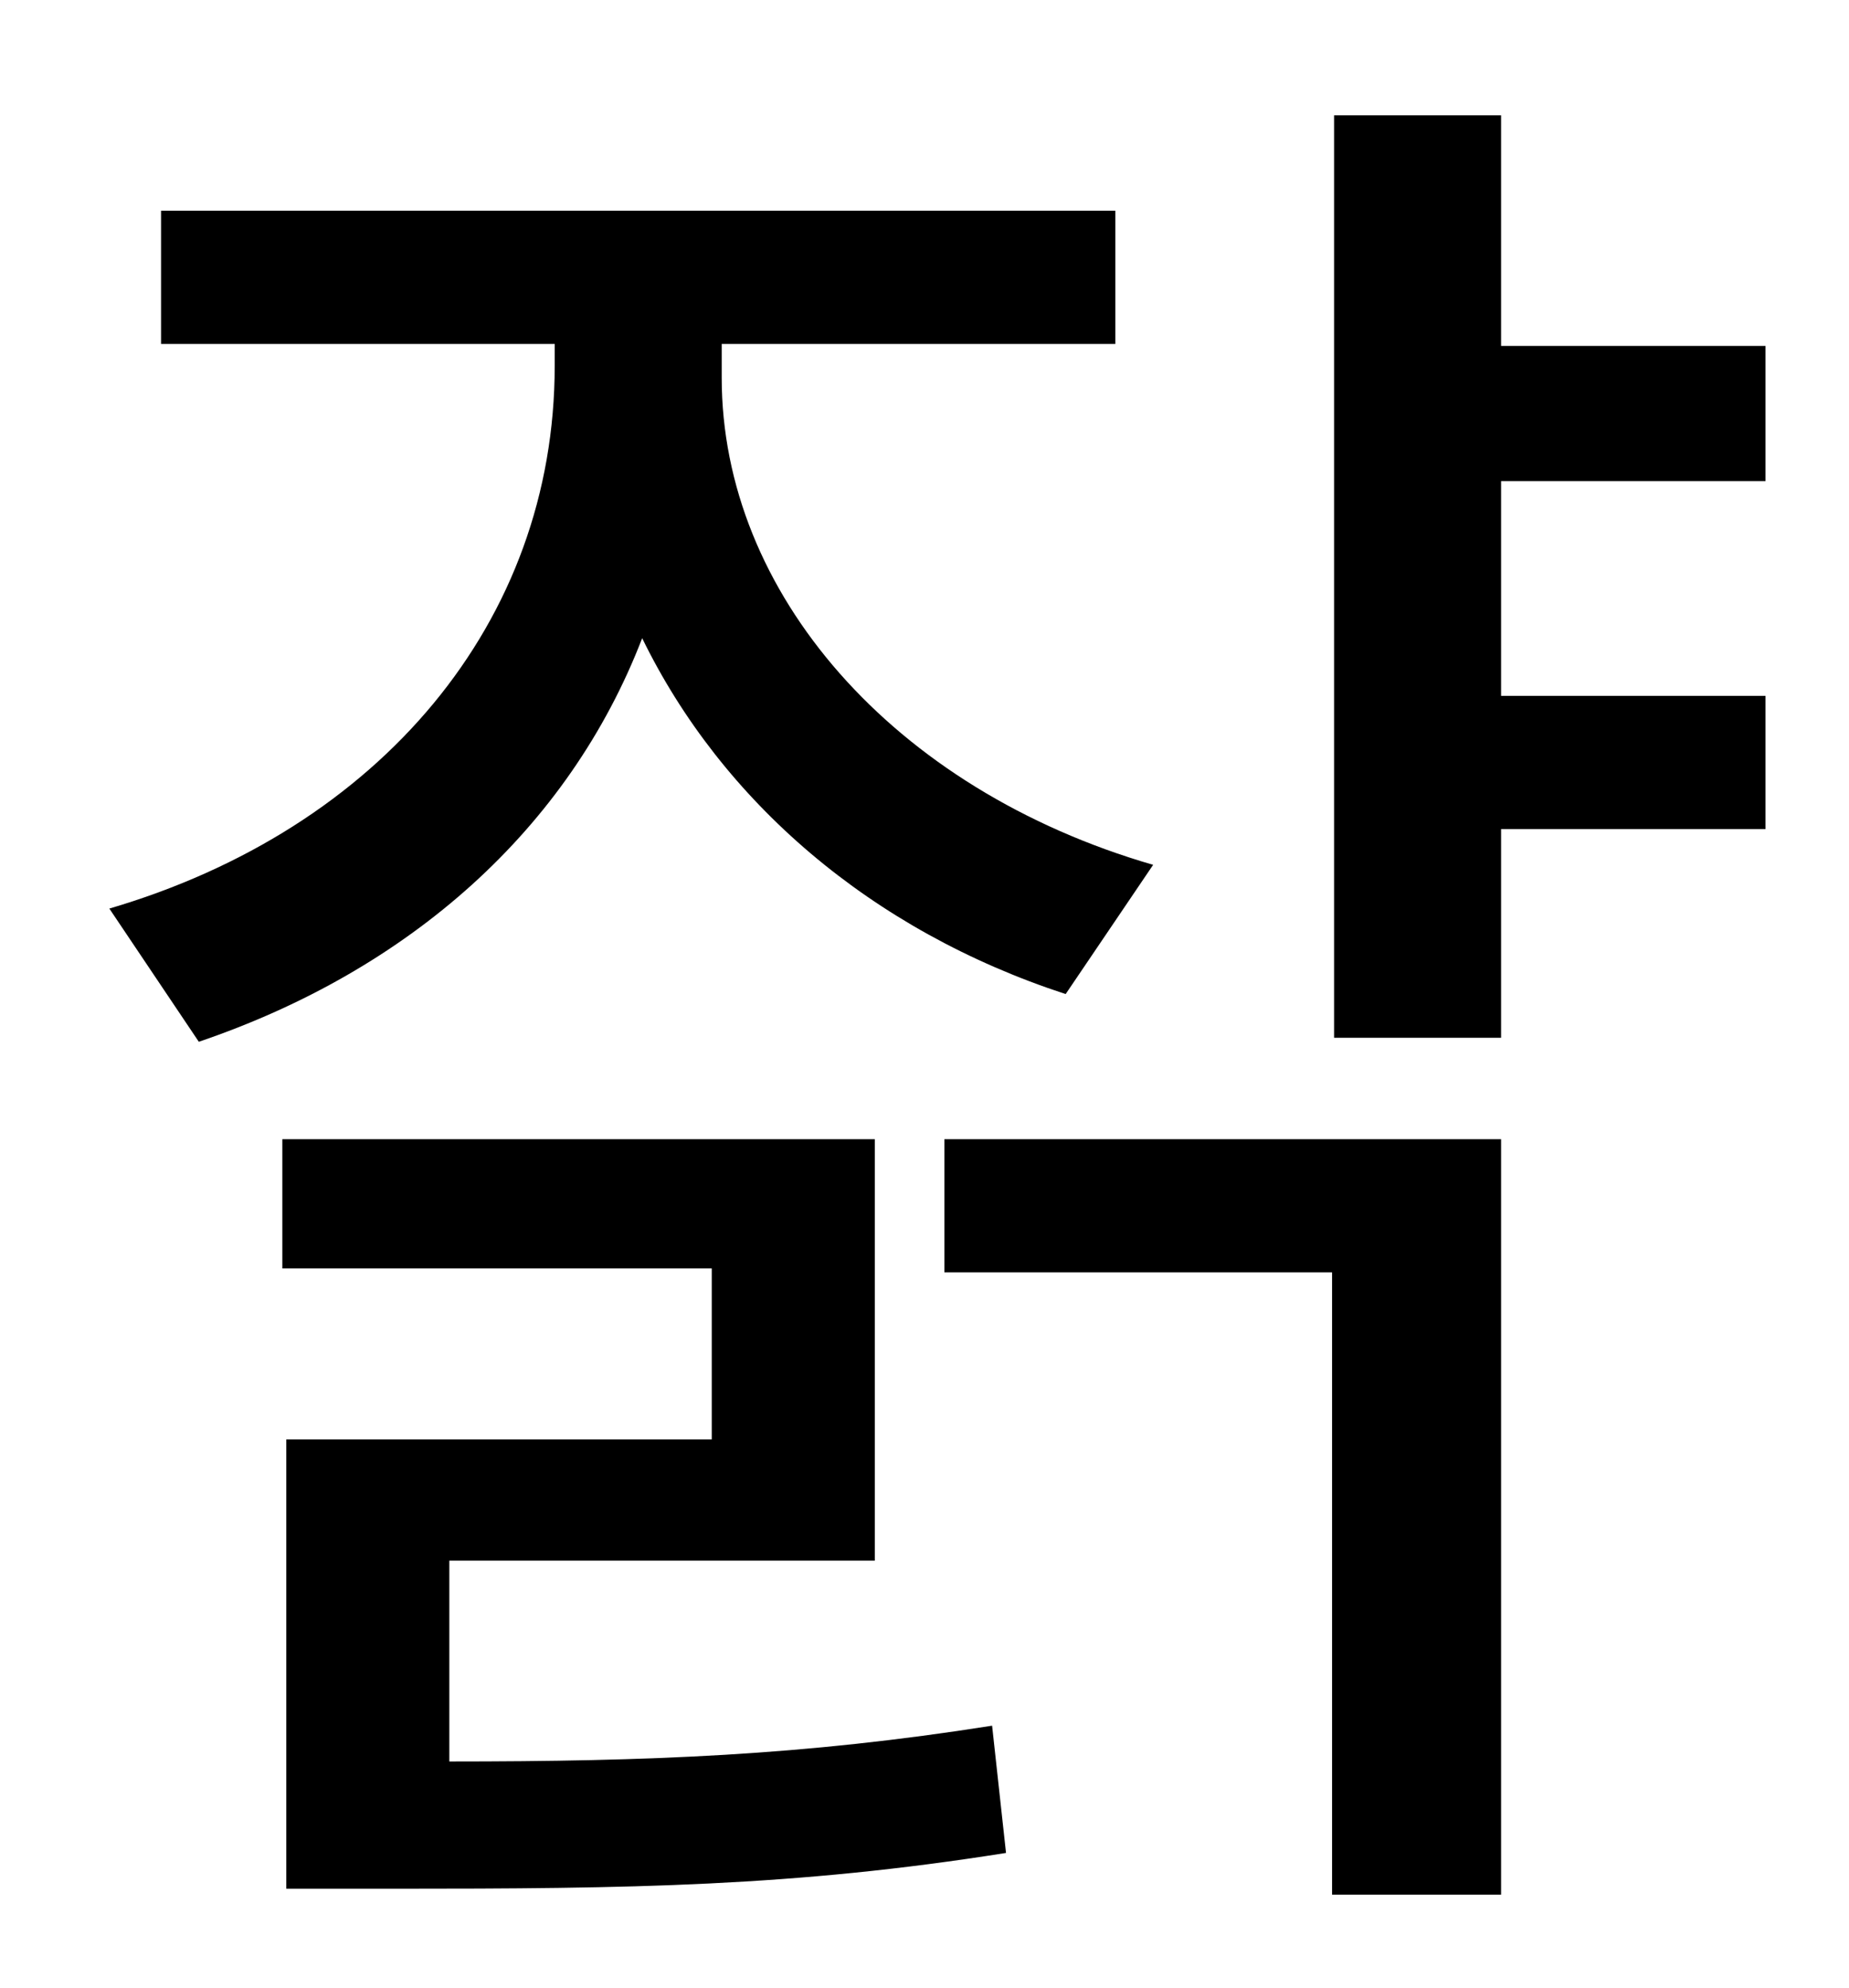 <?xml version="1.0" standalone="no"?>
<!DOCTYPE svg PUBLIC "-//W3C//DTD SVG 1.1//EN" "http://www.w3.org/Graphics/SVG/1.1/DTD/svg11.dtd" >
<svg xmlns="http://www.w3.org/2000/svg" xmlns:xlink="http://www.w3.org/1999/xlink" version="1.1" viewBox="-10 0 930 1000">
   <path fill="currentColor"
d="M570 435l-44 65c-98 -32 -173 -97 -213 -179c-37 96 -117 167 -223 203l-45 -67c136 -40 224 -144 224 -273v-11h-198v-67h480v67h-198v17c0 108 86 207 217 245zM216 785v101c101 0 178 -3 273 -18l7 64c-107 17 -189 18 -308 18h-54v-226h214v-86h-216v-65h298v212
h-214zM465 640v-67h280v380h-85v-313h-195zM878 242h-133v108h133v67h-133v105h-84v-464h84v116h133v68z" />
</svg>
